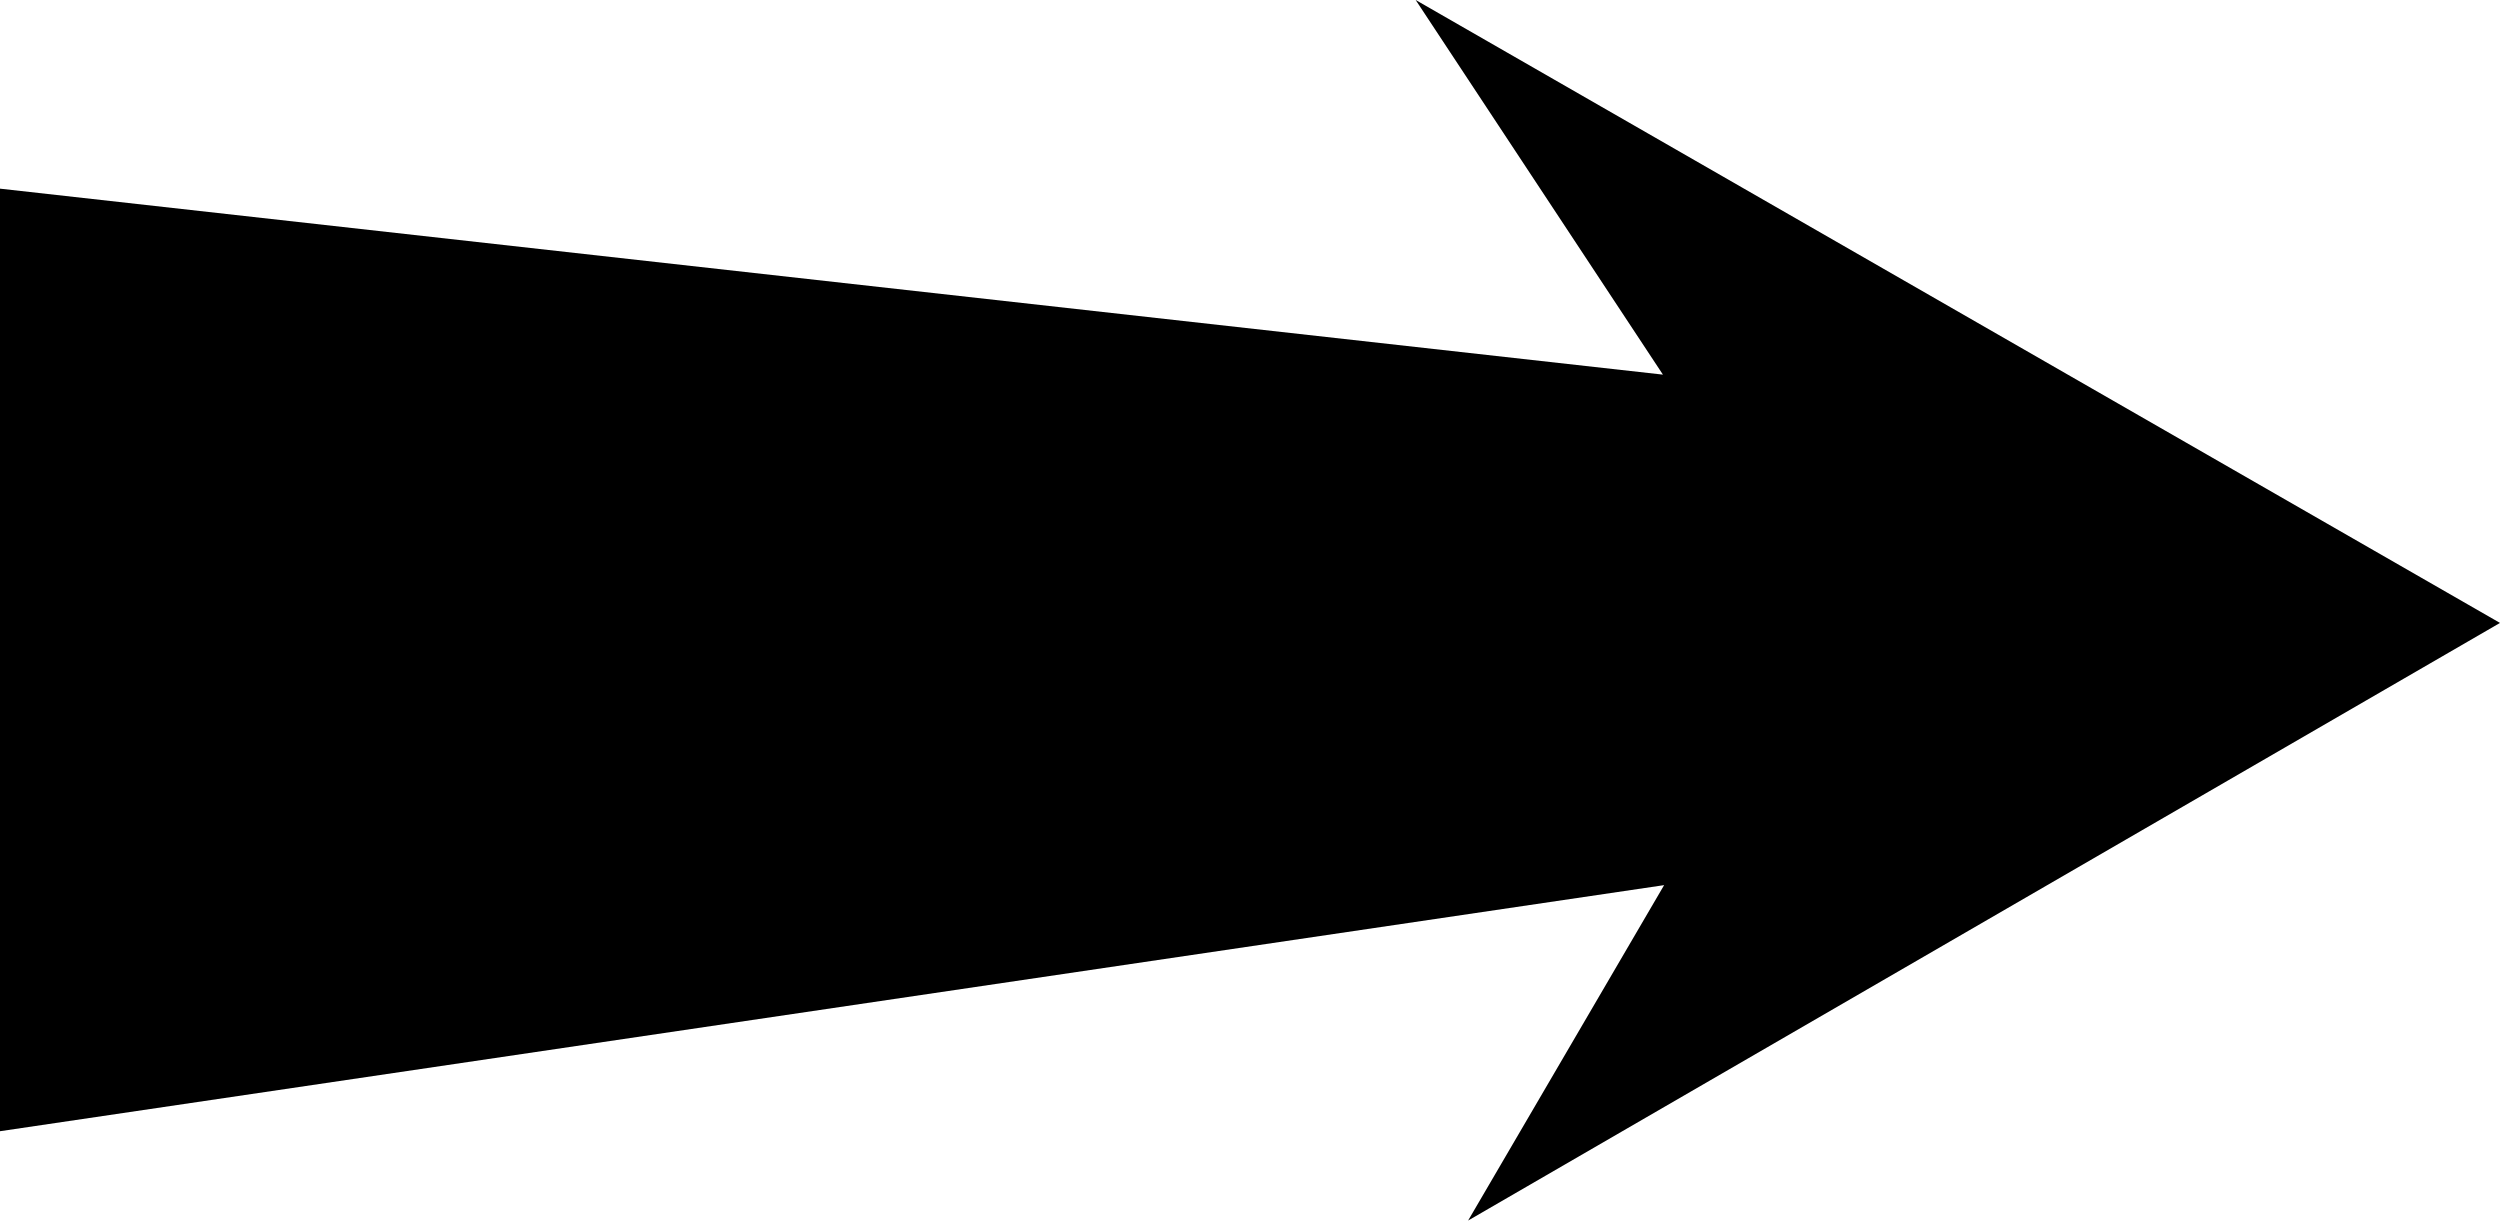 <?xml version="1.0" encoding="UTF-8" standalone="no"?>
<!-- Created with Inkscape (http://www.inkscape.org/) -->

<svg
   xmlns:svg="http://www.w3.org/2000/svg"
   xmlns="http://www.w3.org/2000/svg"
   version="1.1"
   width="128.314"
   height="62.646"
   id="svg2984">
  <defs
     id="defs2990" />
  <path
     d="m 0,9.683 0,48.377 85.412,-12.63 -10.061,17.216 52.963,-30.674 L 72.66,0 85.351,19.228 z"
     id="path2986"
     style="stroke-width:3" />
</svg>
